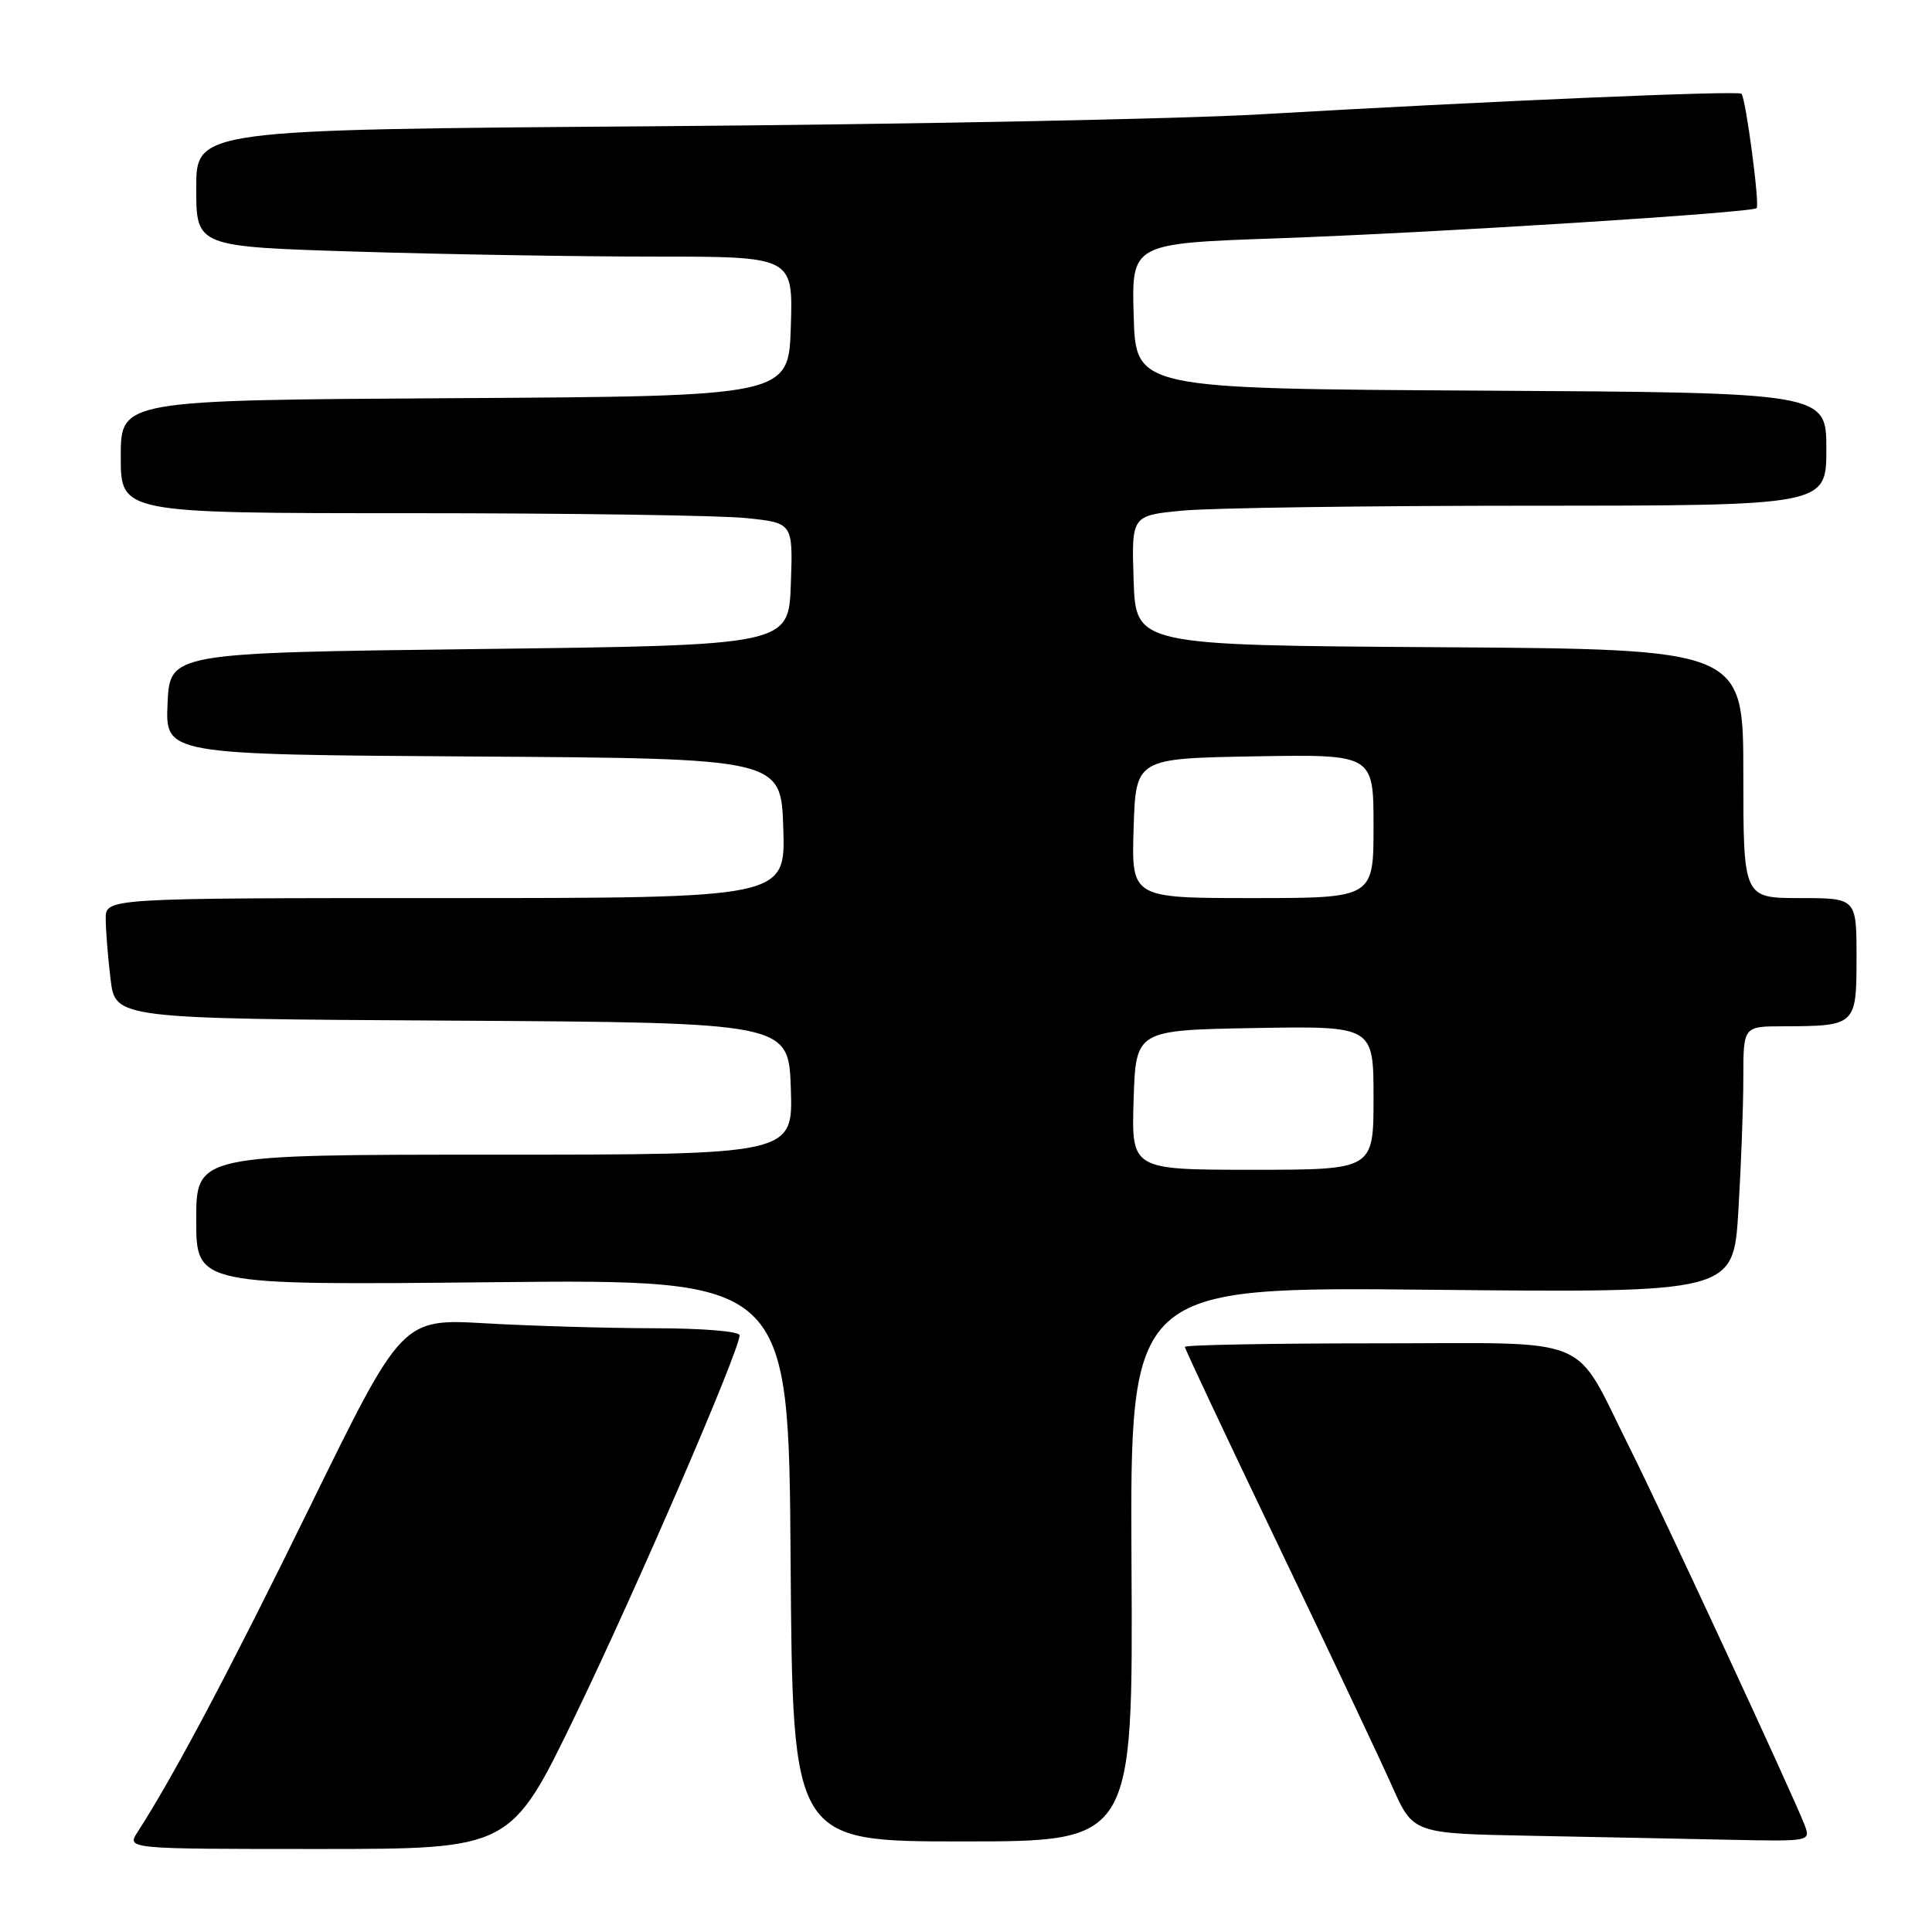 <?xml version="1.0" encoding="UTF-8" standalone="no"?>
<!DOCTYPE svg PUBLIC "-//W3C//DTD SVG 1.1//EN" "http://www.w3.org/Graphics/SVG/1.1/DTD/svg11.dtd" >
<svg xmlns="http://www.w3.org/2000/svg" xmlns:xlink="http://www.w3.org/1999/xlink" version="1.1" viewBox="0 0 256 256">
 <g >
 <path fill="currentColor"
d=" M 76.26 227.25 C 84.39 210.44 98.00 178.93 98.00 176.93 C 98.00 176.41 92.98 176.00 86.75 176.00 C 80.56 175.99 70.50 175.70 64.39 175.35 C 53.29 174.71 53.29 174.71 41.10 199.59 C 30.36 221.50 23.00 235.38 18.23 242.75 C 16.77 245.00 16.77 245.00 42.22 245.00 C 67.68 245.00 67.68 245.00 76.26 227.25 Z  M 149.93 207.25 C 149.73 170.50 149.73 170.50 189.70 170.90 C 229.68 171.30 229.68 171.30 230.34 160.49 C 230.70 154.55 231.00 146.61 231.00 142.84 C 231.00 136.00 231.00 136.00 236.25 135.99 C 245.92 135.96 246.00 135.89 246.00 126.88 C 246.00 119.00 246.00 119.00 238.50 119.00 C 231.00 119.00 231.00 119.00 231.00 102.51 C 231.00 86.02 231.00 86.02 190.75 85.76 C 150.50 85.50 150.50 85.50 150.21 76.90 C 149.93 68.30 149.93 68.30 156.71 67.66 C 160.45 67.30 181.16 67.01 202.75 67.01 C 242.00 67.00 242.00 67.00 242.00 59.51 C 242.00 52.02 242.00 52.02 196.25 51.76 C 150.50 51.50 150.50 51.50 150.22 41.88 C 149.93 32.26 149.93 32.26 169.22 31.58 C 189.95 30.85 232.14 28.19 232.76 27.58 C 233.20 27.14 231.32 12.99 230.75 12.42 C 230.32 11.98 196.98 13.41 167.00 15.15 C 156.28 15.77 120.16 16.48 86.75 16.73 C 26.00 17.18 26.00 17.18 26.00 24.93 C 26.00 32.68 26.00 32.68 47.16 33.34 C 58.80 33.70 76.59 34.00 86.70 34.00 C 105.08 34.00 105.08 34.00 104.79 43.25 C 104.50 52.50 104.50 52.50 60.25 52.76 C 16.00 53.02 16.00 53.02 16.00 60.51 C 16.00 68.00 16.00 68.00 54.35 68.00 C 75.45 68.00 95.49 68.29 98.89 68.65 C 105.08 69.29 105.08 69.29 104.79 77.40 C 104.50 85.50 104.50 85.50 63.50 86.00 C 22.50 86.50 22.50 86.50 22.20 93.24 C 21.91 99.98 21.91 99.98 62.70 100.24 C 103.50 100.50 103.50 100.50 103.79 109.75 C 104.08 119.00 104.08 119.00 59.04 119.00 C 14.00 119.00 14.00 119.00 14.01 121.75 C 14.01 123.26 14.30 126.86 14.65 129.74 C 15.28 134.98 15.28 134.98 59.89 135.24 C 104.50 135.50 104.50 135.50 104.79 144.25 C 105.08 153.00 105.08 153.00 65.54 153.00 C 26.00 153.00 26.00 153.00 26.00 161.65 C 26.00 170.30 26.00 170.30 65.25 169.90 C 104.50 169.50 104.50 169.50 104.76 206.75 C 105.02 244.00 105.02 244.00 127.58 244.00 C 150.13 244.00 150.13 244.00 149.93 207.25 Z  M 239.09 241.75 C 237.53 237.71 220.23 200.41 215.94 191.85 C 208.28 176.57 211.73 178.00 182.43 178.00 C 168.44 178.00 157.00 178.21 157.00 178.47 C 157.00 178.73 162.56 190.54 169.36 204.72 C 176.16 218.90 182.96 233.30 184.48 236.73 C 187.25 242.95 187.25 242.95 202.88 243.25 C 211.47 243.42 223.33 243.65 229.23 243.78 C 239.95 244.00 239.95 244.00 239.09 241.75 Z  M 150.21 145.75 C 150.50 136.50 150.50 136.50 166.25 136.22 C 182.00 135.95 182.00 135.95 182.00 145.47 C 182.00 155.00 182.00 155.00 165.96 155.00 C 149.92 155.00 149.92 155.00 150.21 145.75 Z  M 150.21 109.75 C 150.50 100.50 150.50 100.50 166.25 100.22 C 182.00 99.95 182.00 99.95 182.00 109.47 C 182.00 119.00 182.00 119.00 165.96 119.00 C 149.92 119.00 149.92 119.00 150.21 109.75 Z "/>
</g>
</svg>